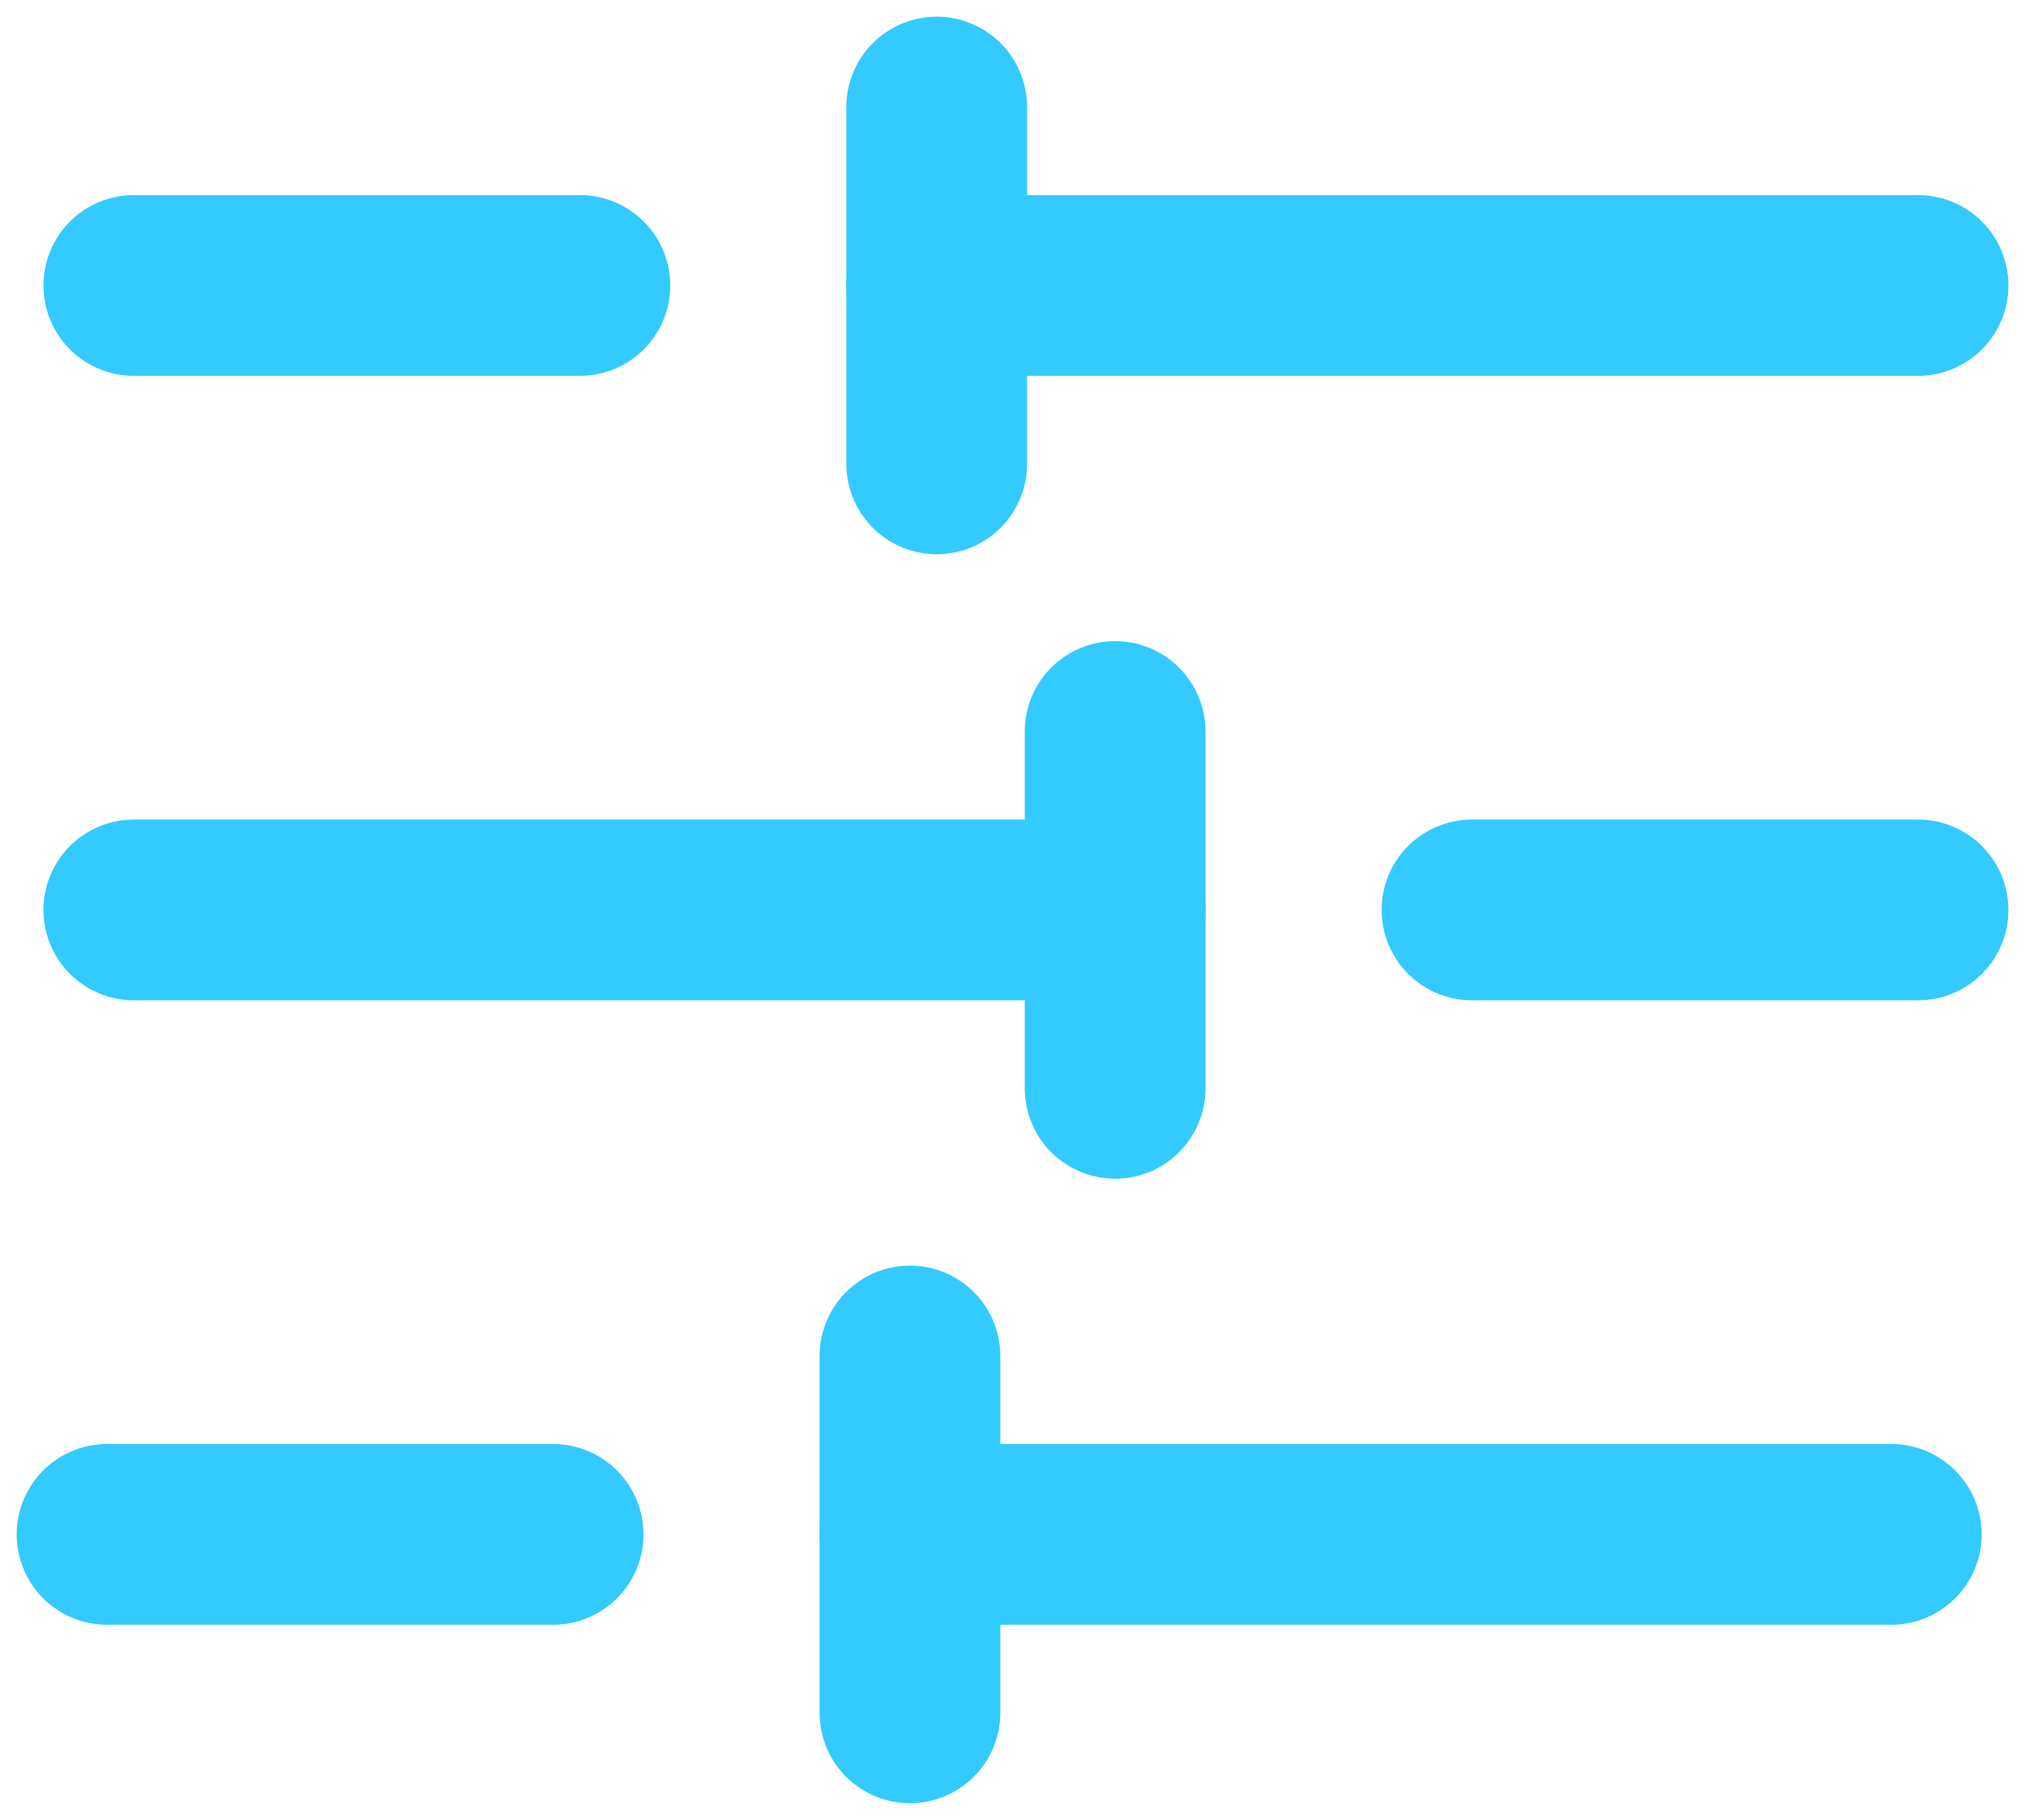 <svg width="76" height="68" viewBox="0 0 76 68" fill="none" xmlns="http://www.w3.org/2000/svg">
<g id="&#240;&#159;&#166;&#134; icon &#34;setting 5&#34;">
<g id="Group">
<path id="Vector" d="M71.667 10.667L35 10.667" stroke="#33CAFF" stroke-width="6.753" stroke-miterlimit="10" stroke-linecap="round" stroke-linejoin="round"/>
<path id="Vector_2" d="M21.667 10.667L5 10.667" stroke="#33CAFF" stroke-width="6.753" stroke-miterlimit="10" stroke-linecap="round" stroke-linejoin="round"/>
<path id="Vector_3" d="M71.667 34H55" stroke="#33CAFF" stroke-width="6.753" stroke-miterlimit="10" stroke-linecap="round" stroke-linejoin="round"/>
<path id="Vector_4" d="M41.667 34H5" stroke="#33CAFF" stroke-width="6.753" stroke-miterlimit="10" stroke-linecap="round" stroke-linejoin="round"/>
<path id="Vector_5" d="M70.667 57.333H34" stroke="#33CAFF" stroke-width="6.753" stroke-miterlimit="10" stroke-linecap="round" stroke-linejoin="round"/>
<path id="Vector_6" d="M20.667 57.333H4" stroke="#33CAFF" stroke-width="6.753" stroke-miterlimit="10" stroke-linecap="round" stroke-linejoin="round"/>
<path id="Vector_7" d="M34 64V50.667" stroke="#33CAFF" stroke-width="6.753" stroke-miterlimit="10" stroke-linecap="round" stroke-linejoin="round"/>
<path id="Vector_8" d="M35 17.333V4" stroke="#33CAFF" stroke-width="6.753" stroke-miterlimit="10" stroke-linecap="round" stroke-linejoin="round"/>
<path id="Vector_9" d="M41.667 40.667V27.333" stroke="#33CAFF" stroke-width="6.753" stroke-miterlimit="10" stroke-linecap="round" stroke-linejoin="round"/>
</g>
</g>
</svg>
